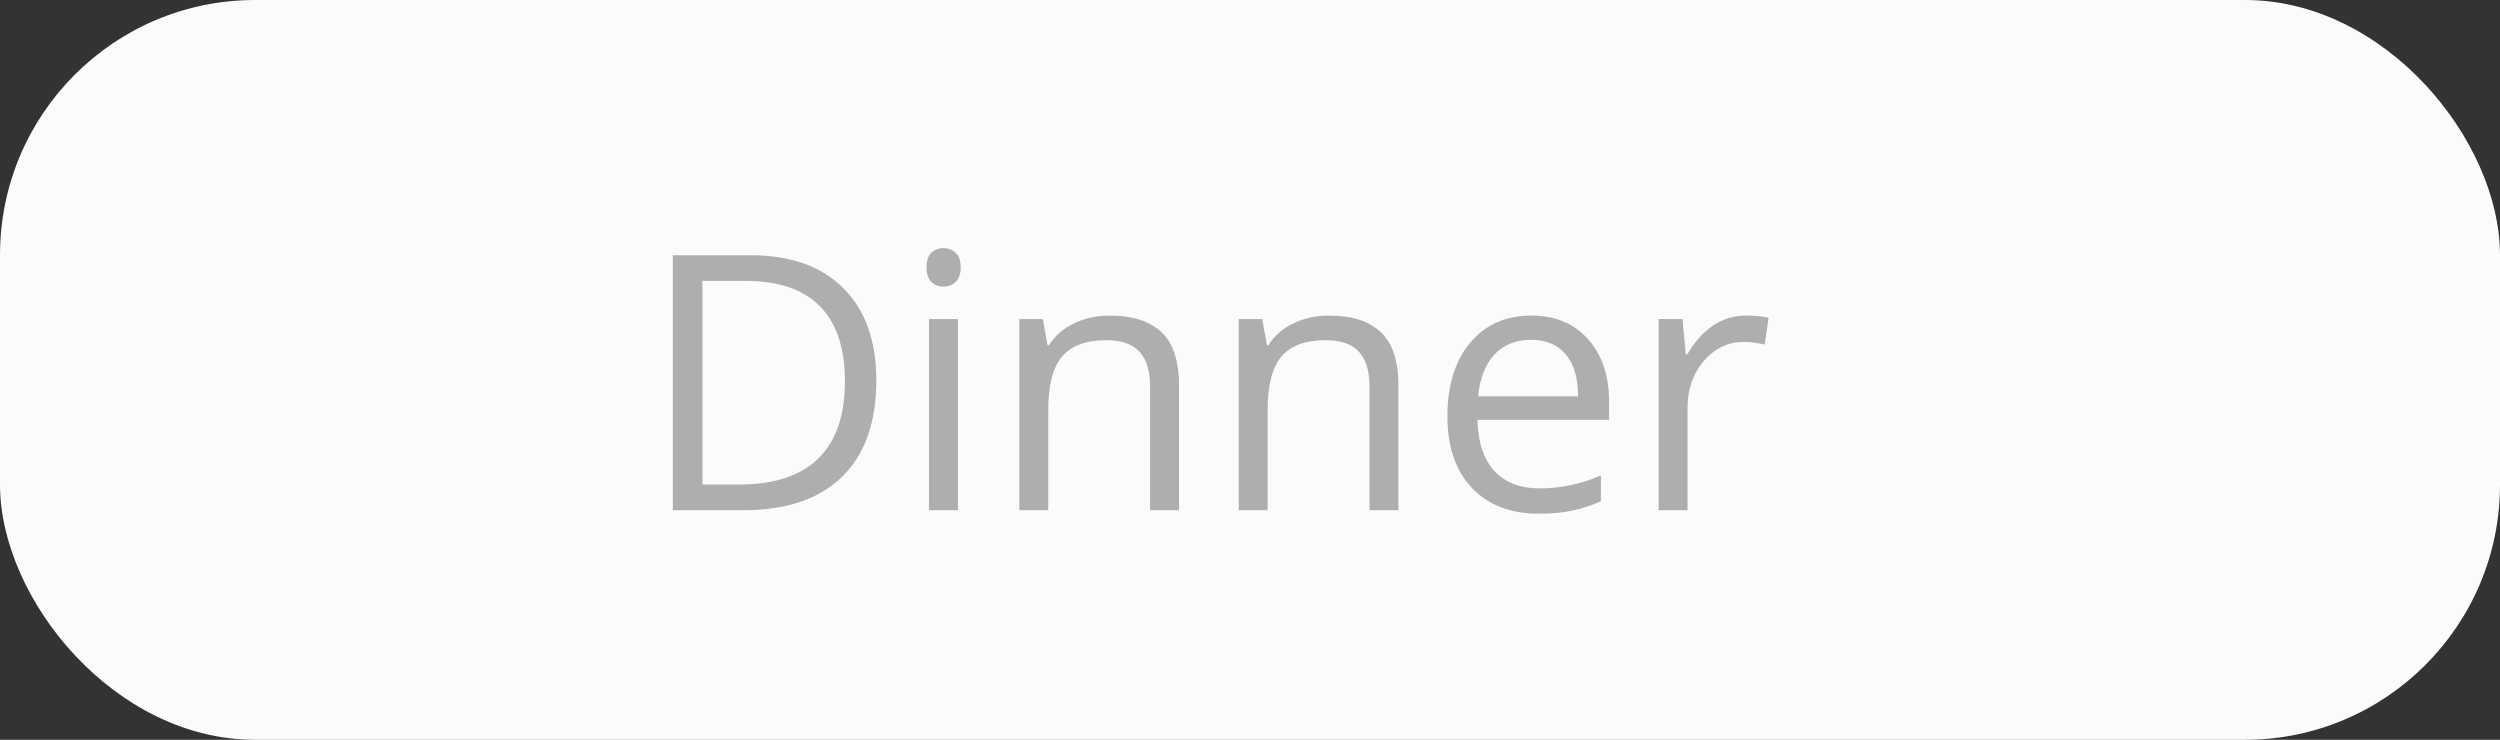 <svg width="98" height="29" viewBox="0 0 98 29" fill="none" xmlns="http://www.w3.org/2000/svg">
<rect x="0" y="0" width="98" height="29" fill="#333333" stroke="none"/>
<rect width="98" height="29" rx="10" fill="#FDFBFA"/>
<path d="M34.352 14.907C34.352 16.557 33.903 17.819 33.005 18.694C32.112 19.565 30.824 20 29.143 20H26.374V10.006H29.436C30.991 10.006 32.198 10.437 33.06 11.298C33.921 12.159 34.352 13.362 34.352 14.907ZM33.121 14.948C33.121 13.645 32.793 12.663 32.137 12.002C31.485 11.341 30.514 11.011 29.225 11.011H27.536V18.995H28.951C30.337 18.995 31.378 18.656 32.075 17.977C32.773 17.293 33.121 16.284 33.121 14.948ZM37.551 20H36.416V12.508H37.551V20ZM36.32 10.477C36.32 10.218 36.384 10.029 36.512 9.91C36.639 9.787 36.799 9.726 36.99 9.726C37.172 9.726 37.33 9.787 37.462 9.91C37.594 10.033 37.66 10.222 37.66 10.477C37.66 10.733 37.594 10.924 37.462 11.052C37.33 11.175 37.172 11.236 36.99 11.236C36.799 11.236 36.639 11.175 36.512 11.052C36.384 10.924 36.32 10.733 36.32 10.477ZM45.084 20V15.153C45.084 14.543 44.945 14.087 44.667 13.786C44.389 13.485 43.954 13.335 43.361 13.335C42.578 13.335 42.003 13.547 41.639 13.971C41.274 14.395 41.092 15.094 41.092 16.069V20H39.957V12.508H40.88L41.065 13.533H41.119C41.352 13.164 41.677 12.879 42.097 12.679C42.516 12.474 42.983 12.371 43.498 12.371C44.4 12.371 45.079 12.59 45.535 13.027C45.991 13.46 46.219 14.155 46.219 15.112V20H45.084ZM53.684 20V15.153C53.684 14.543 53.545 14.087 53.267 13.786C52.989 13.485 52.553 13.335 51.961 13.335C51.177 13.335 50.603 13.547 50.238 13.971C49.874 14.395 49.691 15.094 49.691 16.069V20H48.557V12.508H49.48L49.664 13.533H49.719C49.951 13.164 50.277 12.879 50.696 12.679C51.116 12.474 51.583 12.371 52.098 12.371C53 12.371 53.679 12.59 54.135 13.027C54.59 13.46 54.818 14.155 54.818 15.112V20H53.684ZM60.321 20.137C59.214 20.137 58.339 19.799 57.696 19.125C57.058 18.451 56.739 17.514 56.739 16.315C56.739 15.108 57.035 14.148 57.628 13.438C58.225 12.727 59.025 12.371 60.027 12.371C60.966 12.371 61.709 12.681 62.256 13.301C62.803 13.916 63.076 14.729 63.076 15.741V16.459H57.915C57.938 17.338 58.159 18.006 58.578 18.462C59.002 18.918 59.597 19.145 60.362 19.145C61.169 19.145 61.967 18.977 62.755 18.64V19.651C62.354 19.825 61.973 19.948 61.613 20.02C61.258 20.098 60.827 20.137 60.321 20.137ZM60.014 13.321C59.412 13.321 58.931 13.517 58.571 13.909C58.216 14.301 58.006 14.843 57.942 15.536H61.859C61.859 14.821 61.7 14.274 61.381 13.896C61.062 13.513 60.606 13.321 60.014 13.321ZM68.436 12.371C68.768 12.371 69.067 12.398 69.331 12.453L69.174 13.506C68.864 13.438 68.591 13.403 68.353 13.403C67.747 13.403 67.228 13.649 66.795 14.142C66.367 14.634 66.152 15.247 66.152 15.98V20H65.018V12.508H65.954L66.084 13.896H66.139C66.417 13.408 66.752 13.032 67.144 12.768C67.535 12.503 67.966 12.371 68.436 12.371Z" fill="#ADAEAF"/>
</svg>
